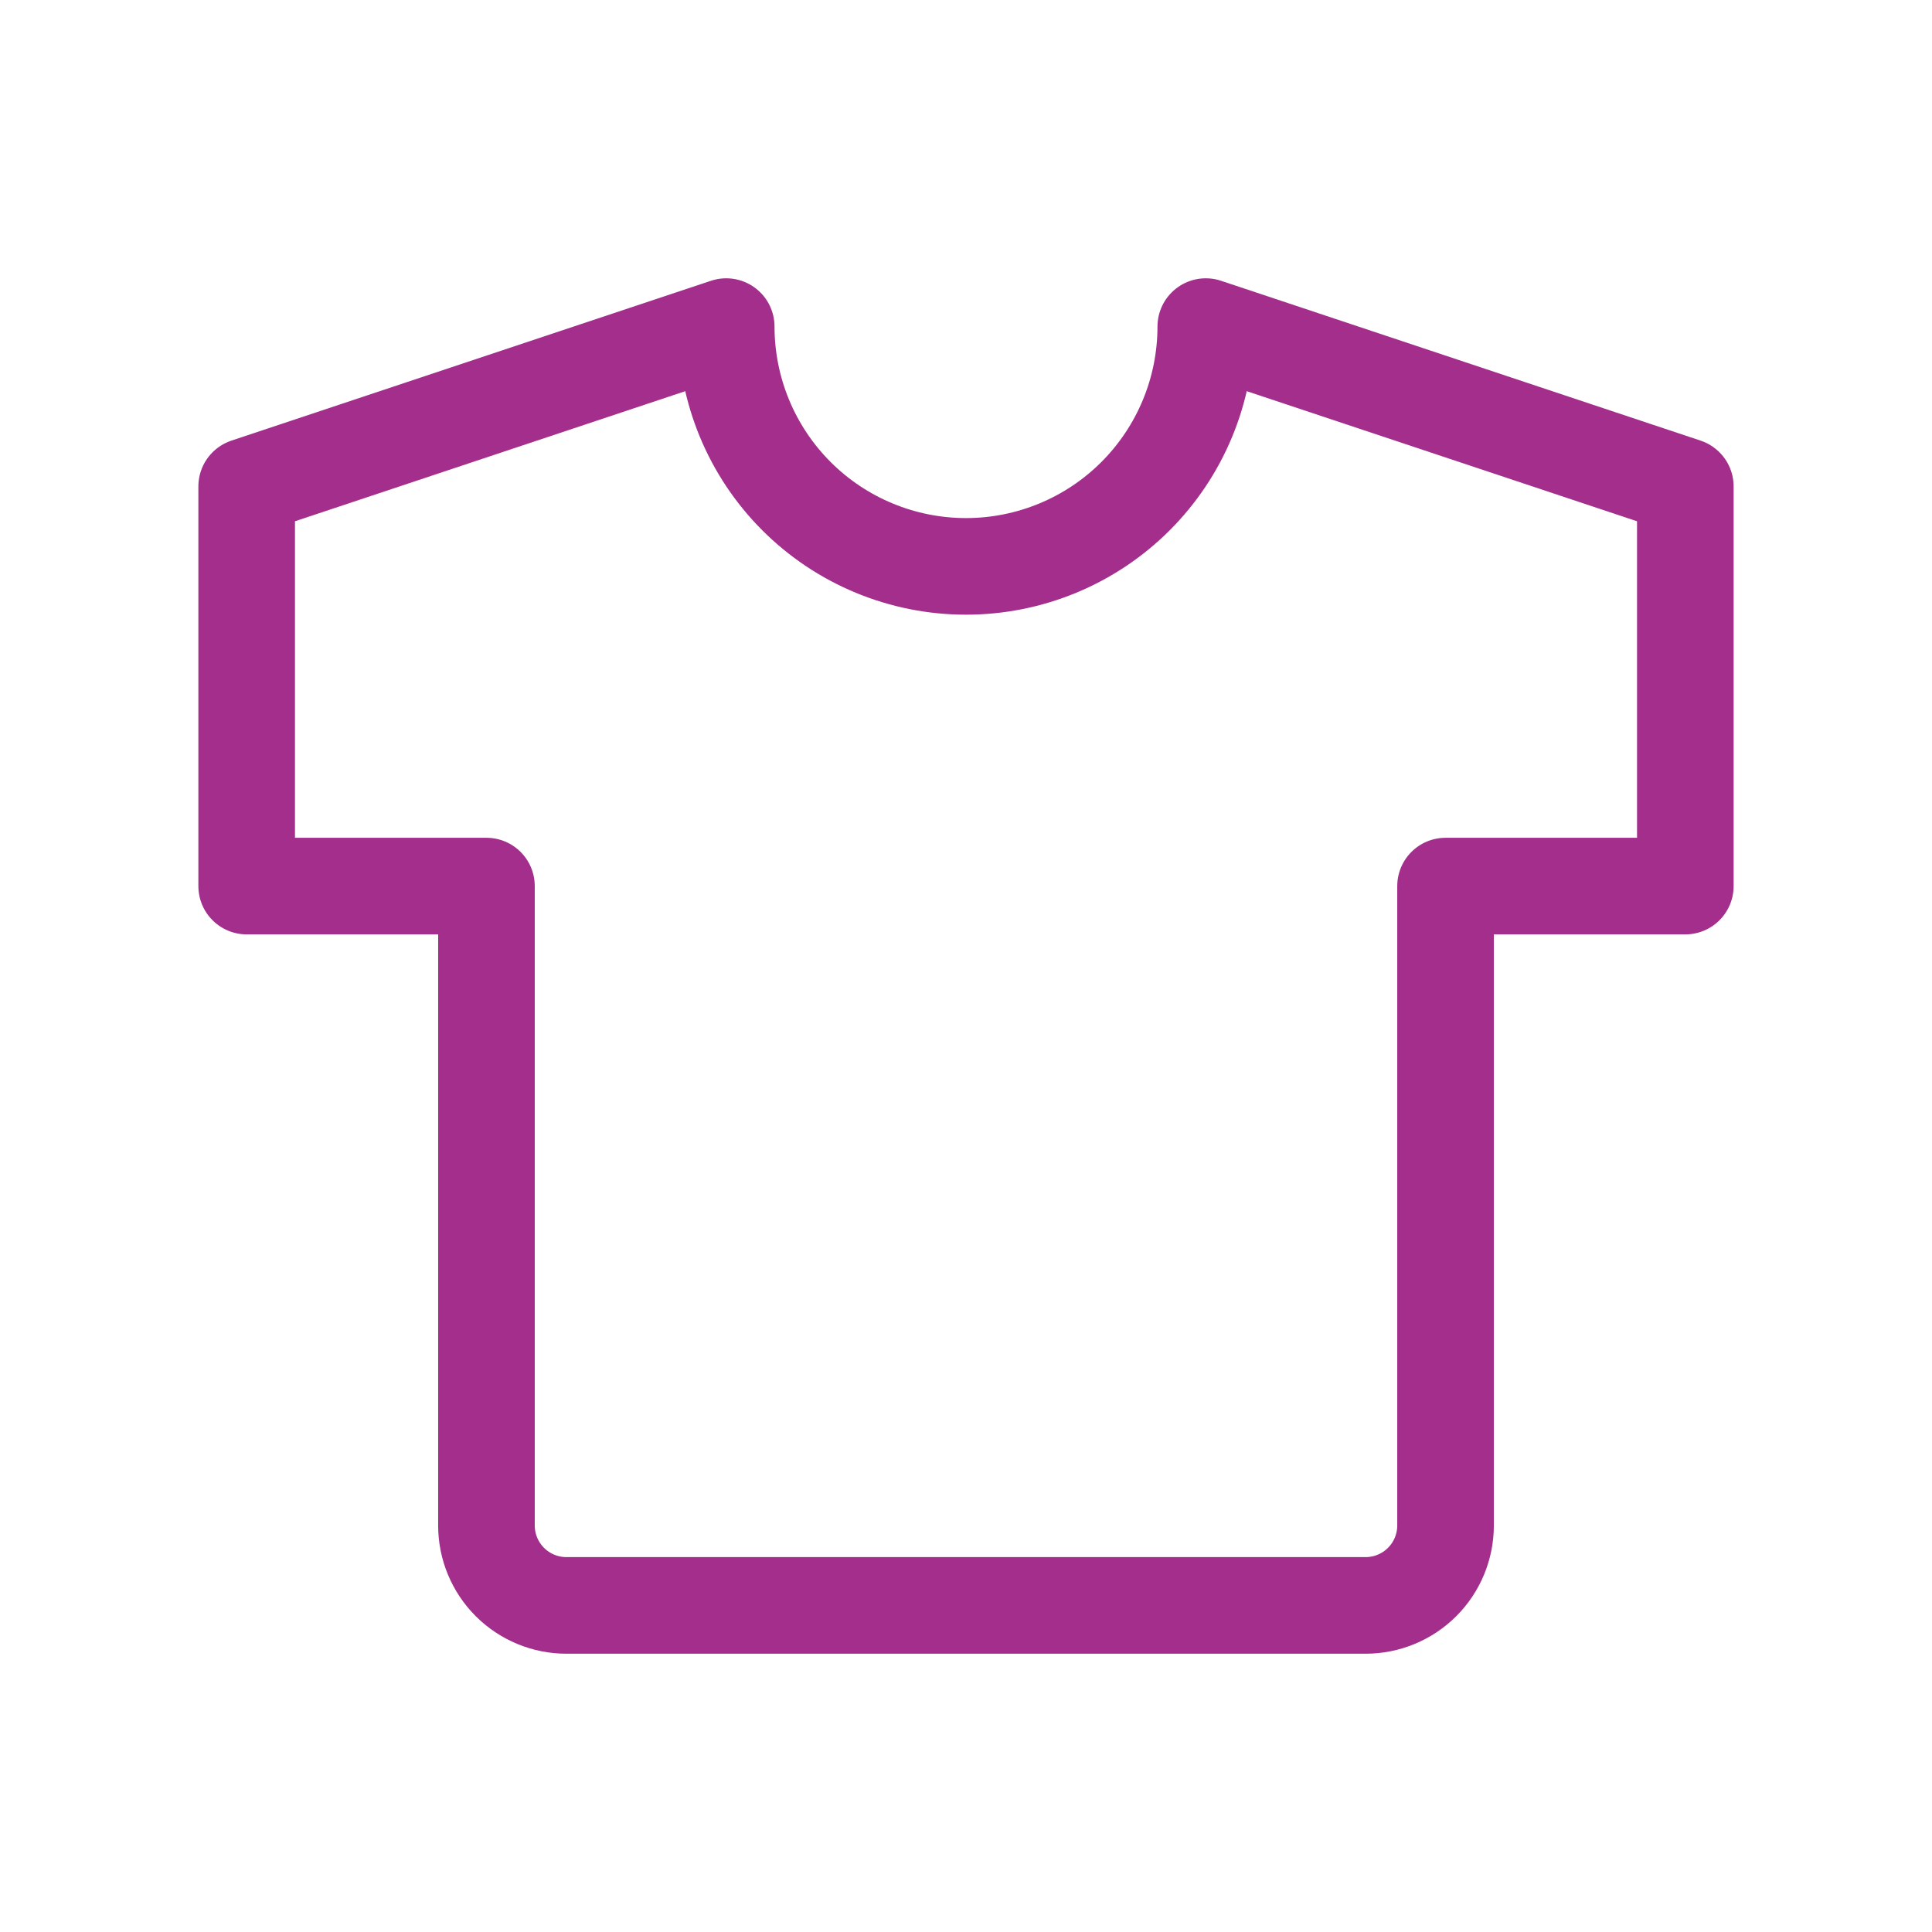 <svg width="140" height="140" viewBox="0 0 140 140" fill="none" xmlns="http://www.w3.org/2000/svg">
<path d="M87.375 23.667L122.125 35.25V64.209H104.75V110.542C104.75 112.078 104.14 113.551 103.054 114.637C101.968 115.723 100.494 116.334 98.958 116.334H41.042C39.506 116.334 38.032 115.723 36.946 114.637C35.86 113.551 35.25 112.078 35.25 110.542V64.209H17.875V35.25L52.625 23.667C52.625 28.275 54.456 32.694 57.714 35.953C60.972 39.211 65.392 41.042 70 41.042C74.608 41.042 79.028 39.211 82.286 35.953C85.544 32.694 87.375 28.275 87.375 23.667Z" stroke="#A32E8C" stroke-width="7" stroke-linecap="round" stroke-linejoin="round"/>
</svg>
